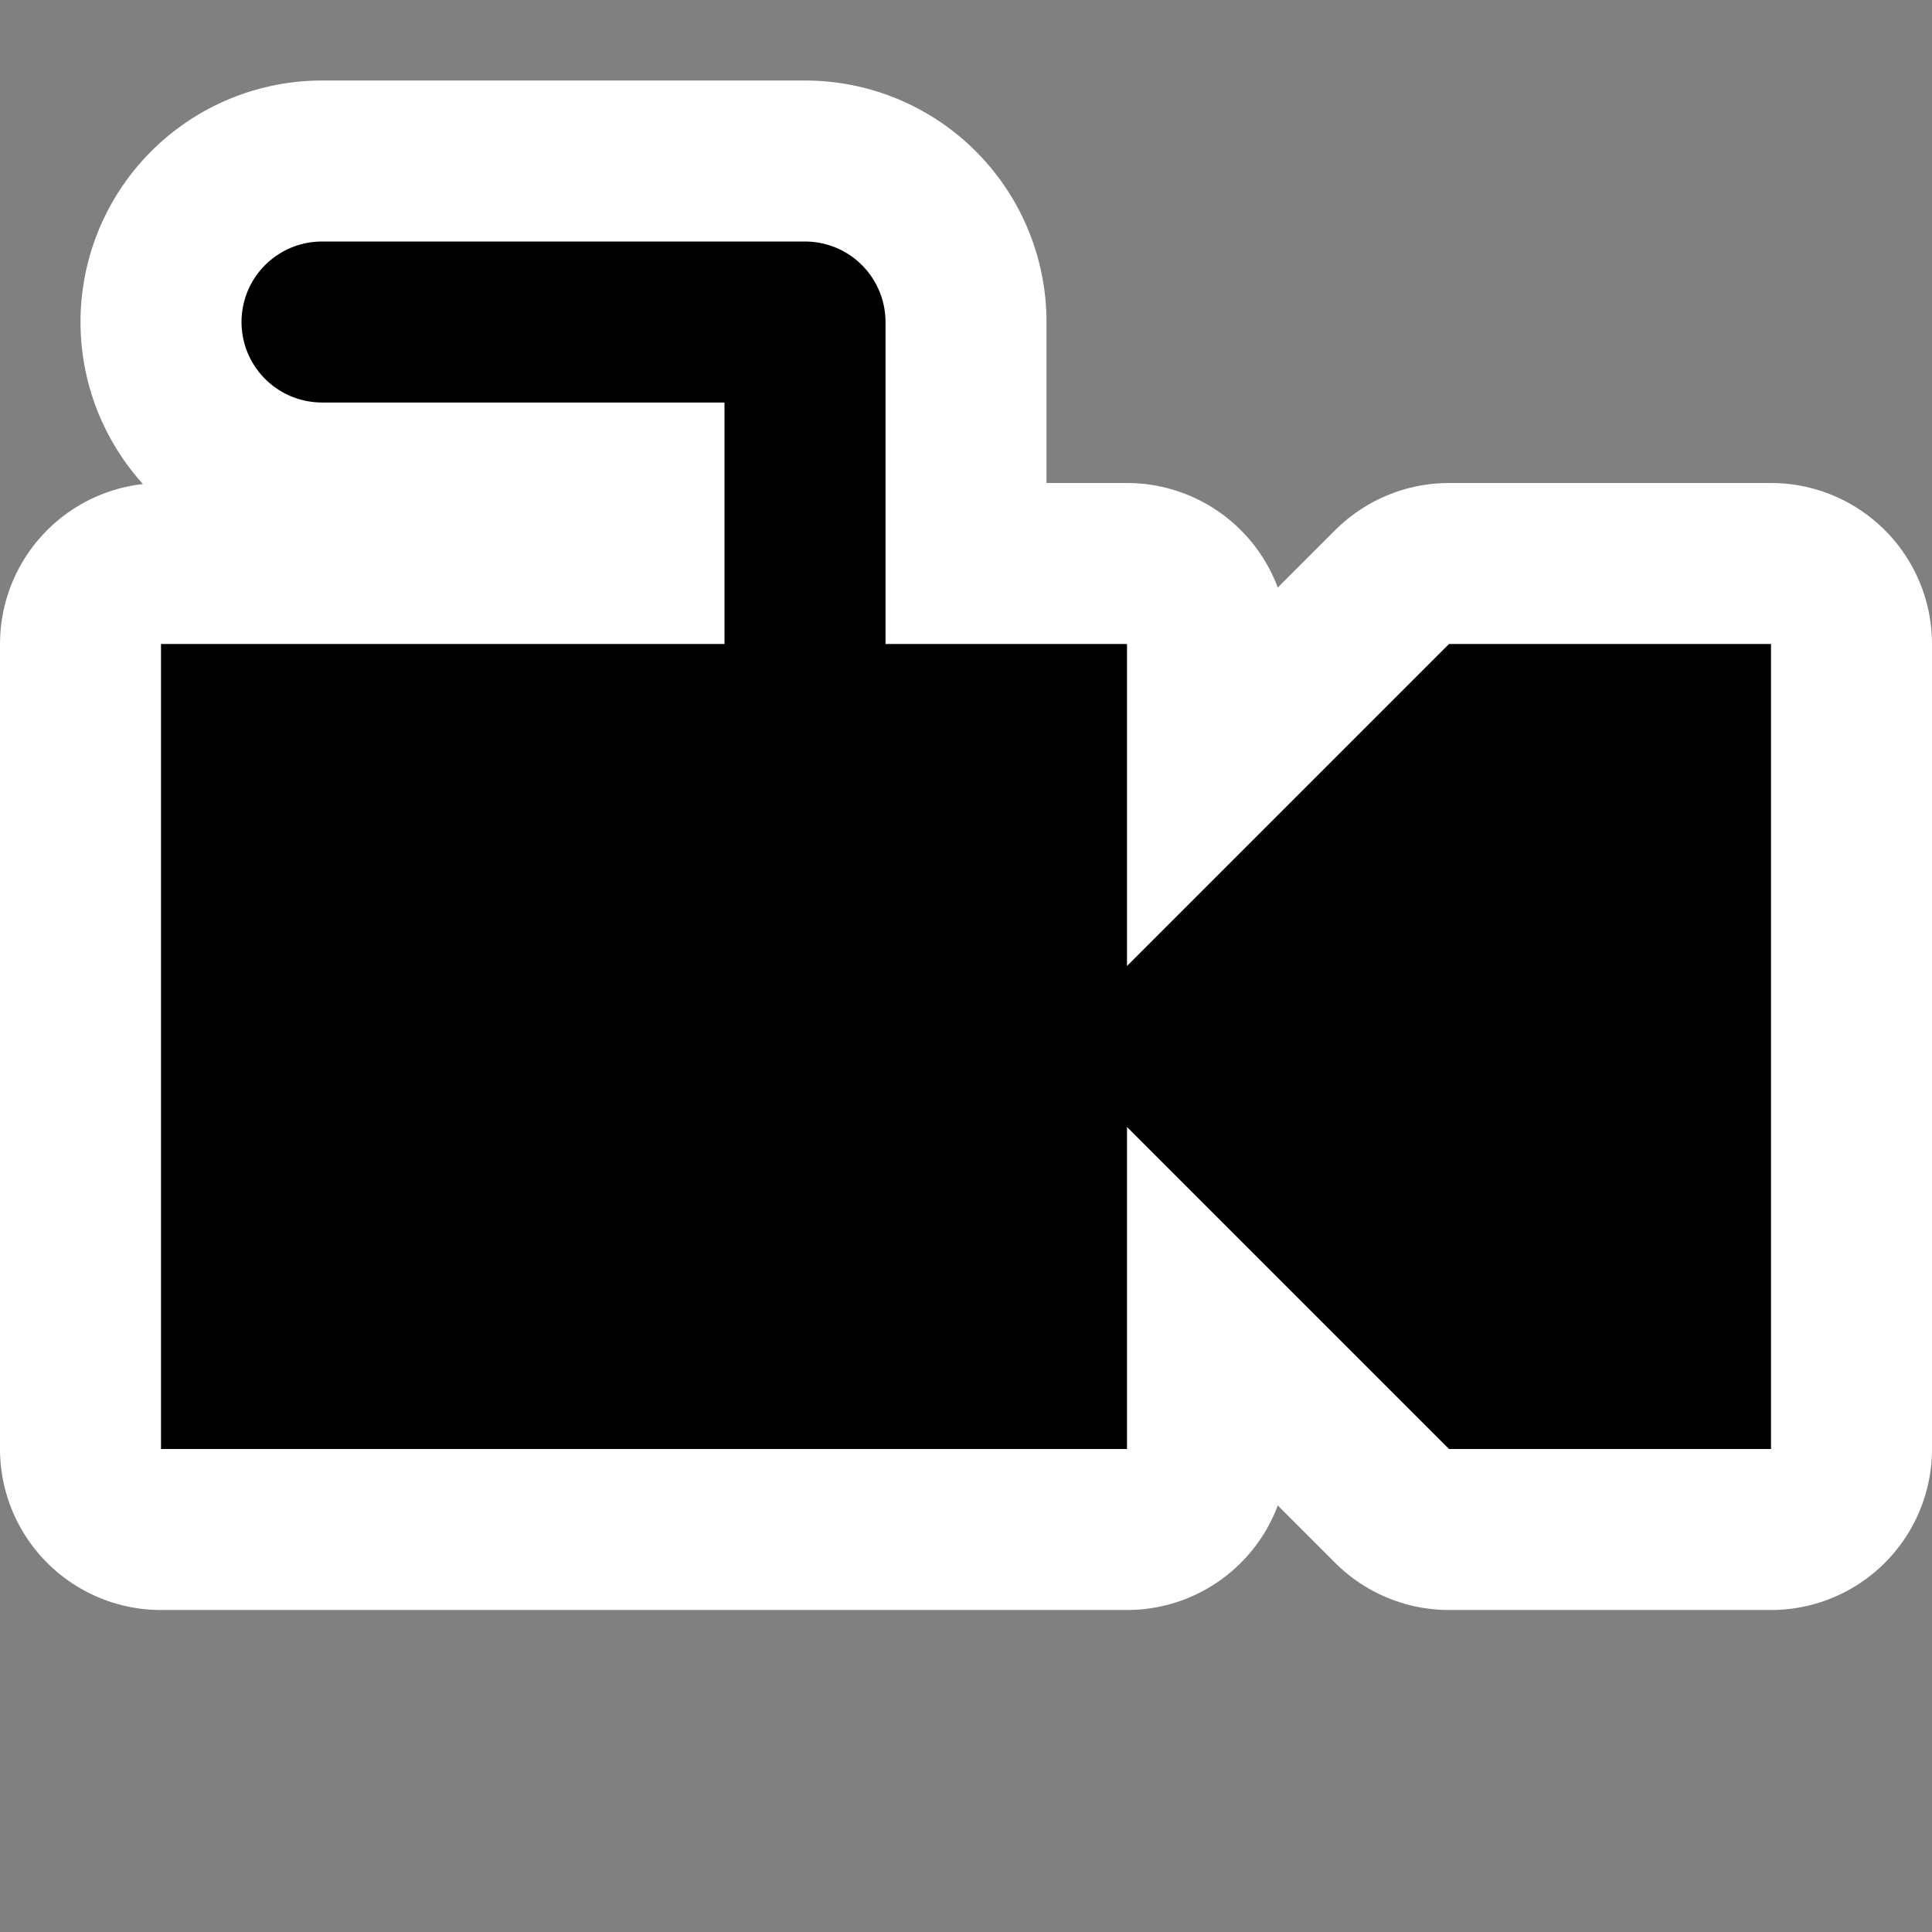 <svg viewBox="-1 -1 12 12" stroke-linecap="round" stroke-linejoin="round" fill="none">
  <rect x="-1" y="-1" width="12" height="12" fill="#808080" stroke="none"/>
  <path stroke="white" stroke-width="3" d="
    M 1,1 H 4 V 3
    "/>
  <path stroke="white" stroke-width="2" d="
    M 5.5,5.5 L 8,3 H 10 V 8 H 8 z
    M 0,3 h 6 v 5 h -6 z
    "/>
  <path fill="black" d="
    M 5.5,5.5 L 8,3 H 10 V 8 H 8 z
    M 0,3 h 6 v 5 h -6 z
    "/>
  <path stroke="black" d="
    M 1,1 H 4 V 3
    "/>
</svg>
